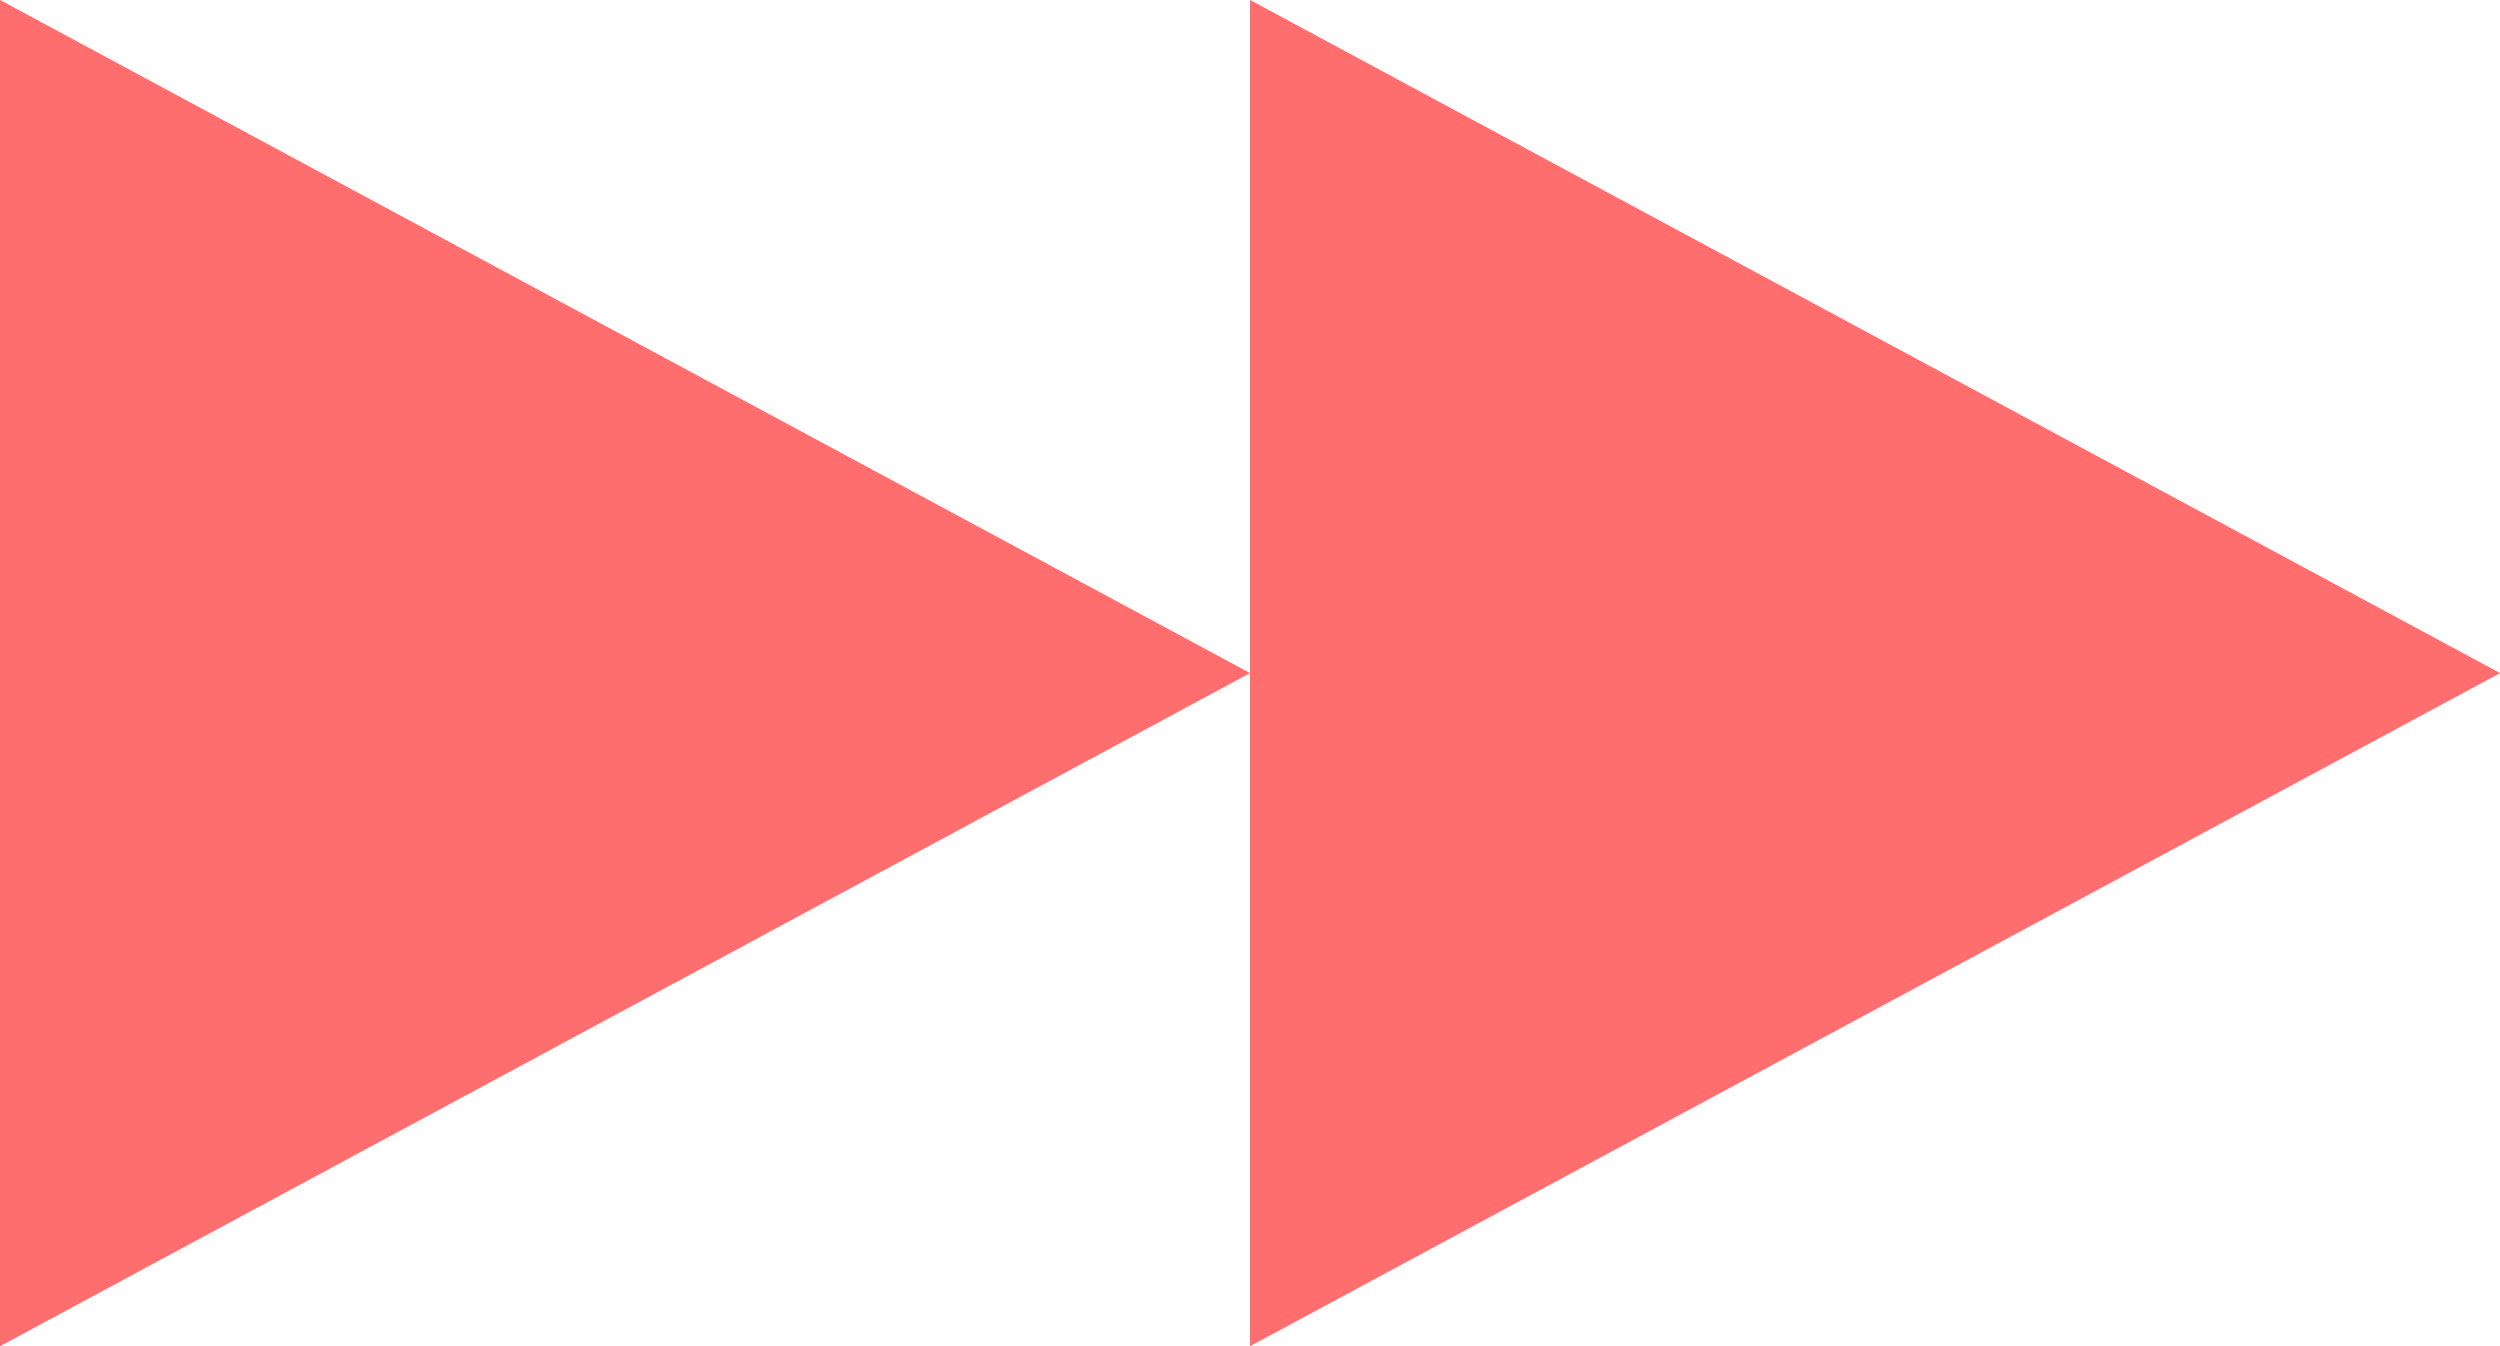 <svg xmlns="http://www.w3.org/2000/svg" width="26" height="14" viewBox="0 0 26 14">
  <g id="Group_15" data-name="Group 15" transform="translate(-244 -717.313)">
    <path id="Polygon_4" data-name="Polygon 4" d="M7,0l7,13H0Z" transform="translate(270 717.313) rotate(90)" fill="#ff6e6e"/>
    <path id="Polygon_5" data-name="Polygon 5" d="M7,0l7,13H0Z" transform="translate(257 717.313) rotate(90)" fill="#ff6e6e"/>
  </g>
</svg>
